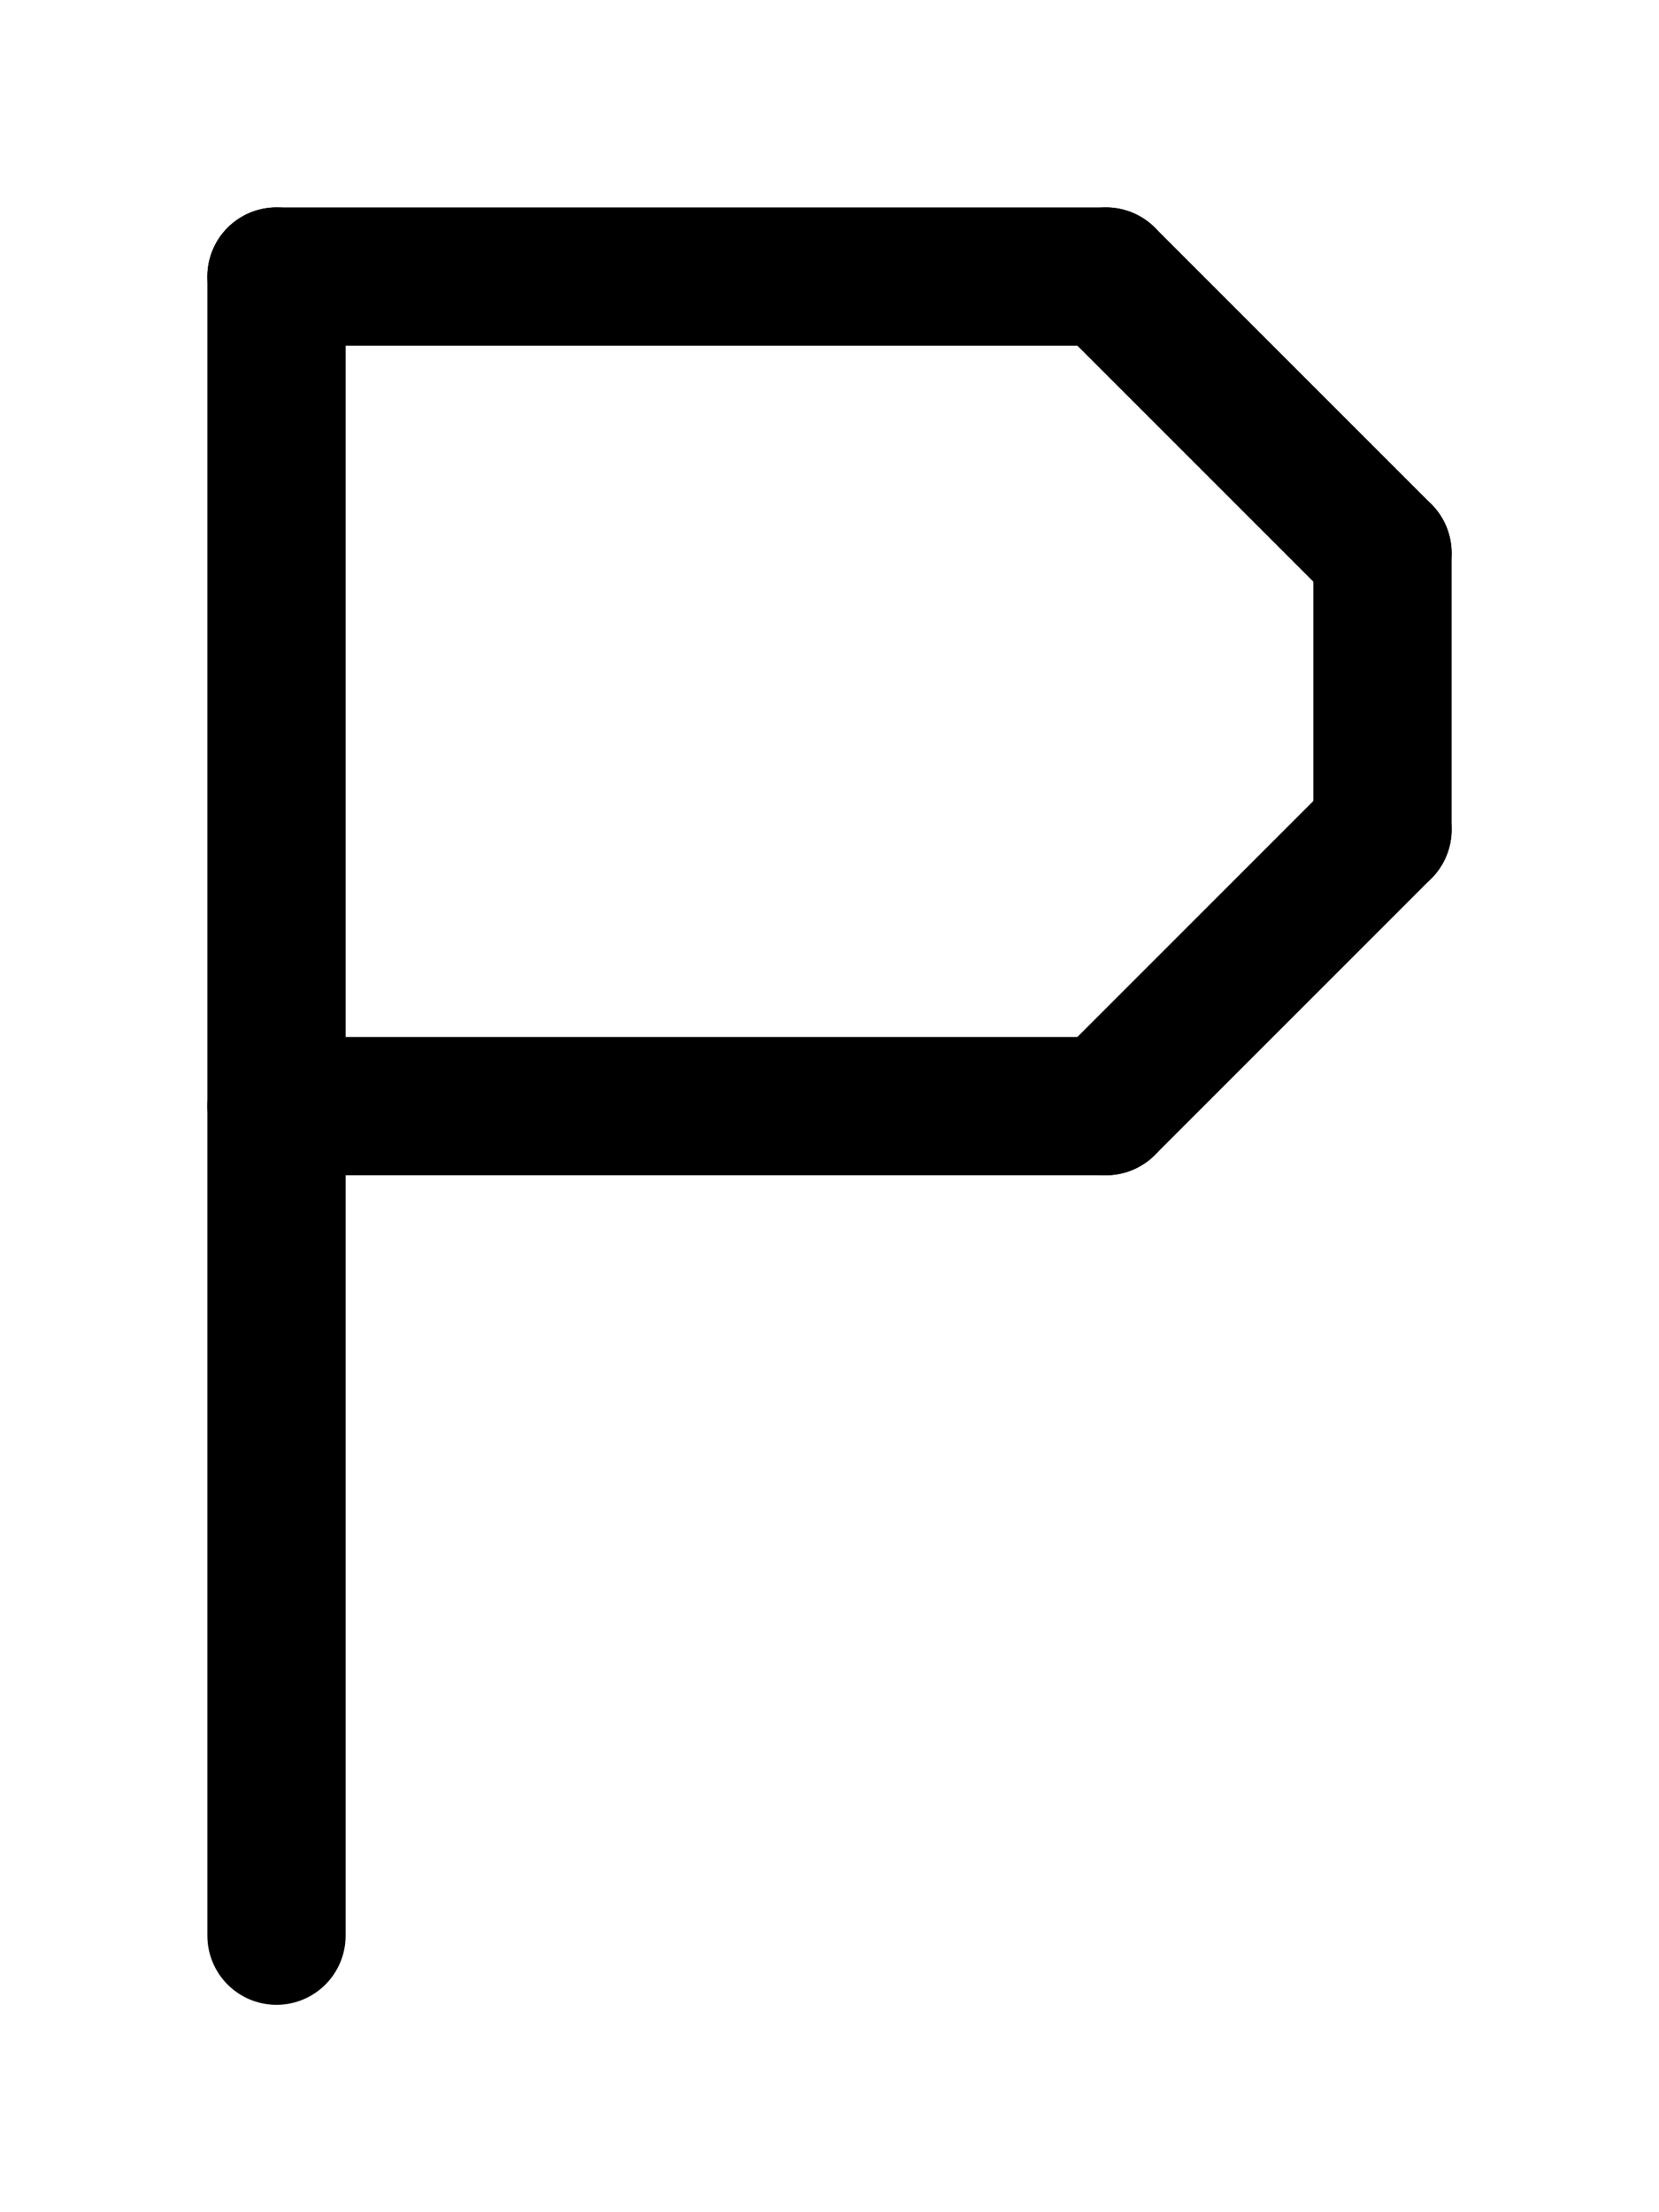 <svg xmlns="http://www.w3.org/2000/svg" viewBox="0 0 768 1024">
<path d="M 128 896 l 0 -768" stroke-width="64" stroke-linecap="round" stroke="black" />
<path d="M 128 128 l 384 0" stroke-width="64" stroke-linecap="round" stroke="black" />
<path d="M 512 128 l 128 128" stroke-width="64" stroke-linecap="round" stroke="black" />
<path d="M 640 256 l 0 128" stroke-width="64" stroke-linecap="round" stroke="black" />
<path d="M 640 384 l -128 128" stroke-width="64" stroke-linecap="round" stroke="black" />
<path d="M 512 512 l -384 0" stroke-width="64" stroke-linecap="round" stroke="black" />
 
</svg>